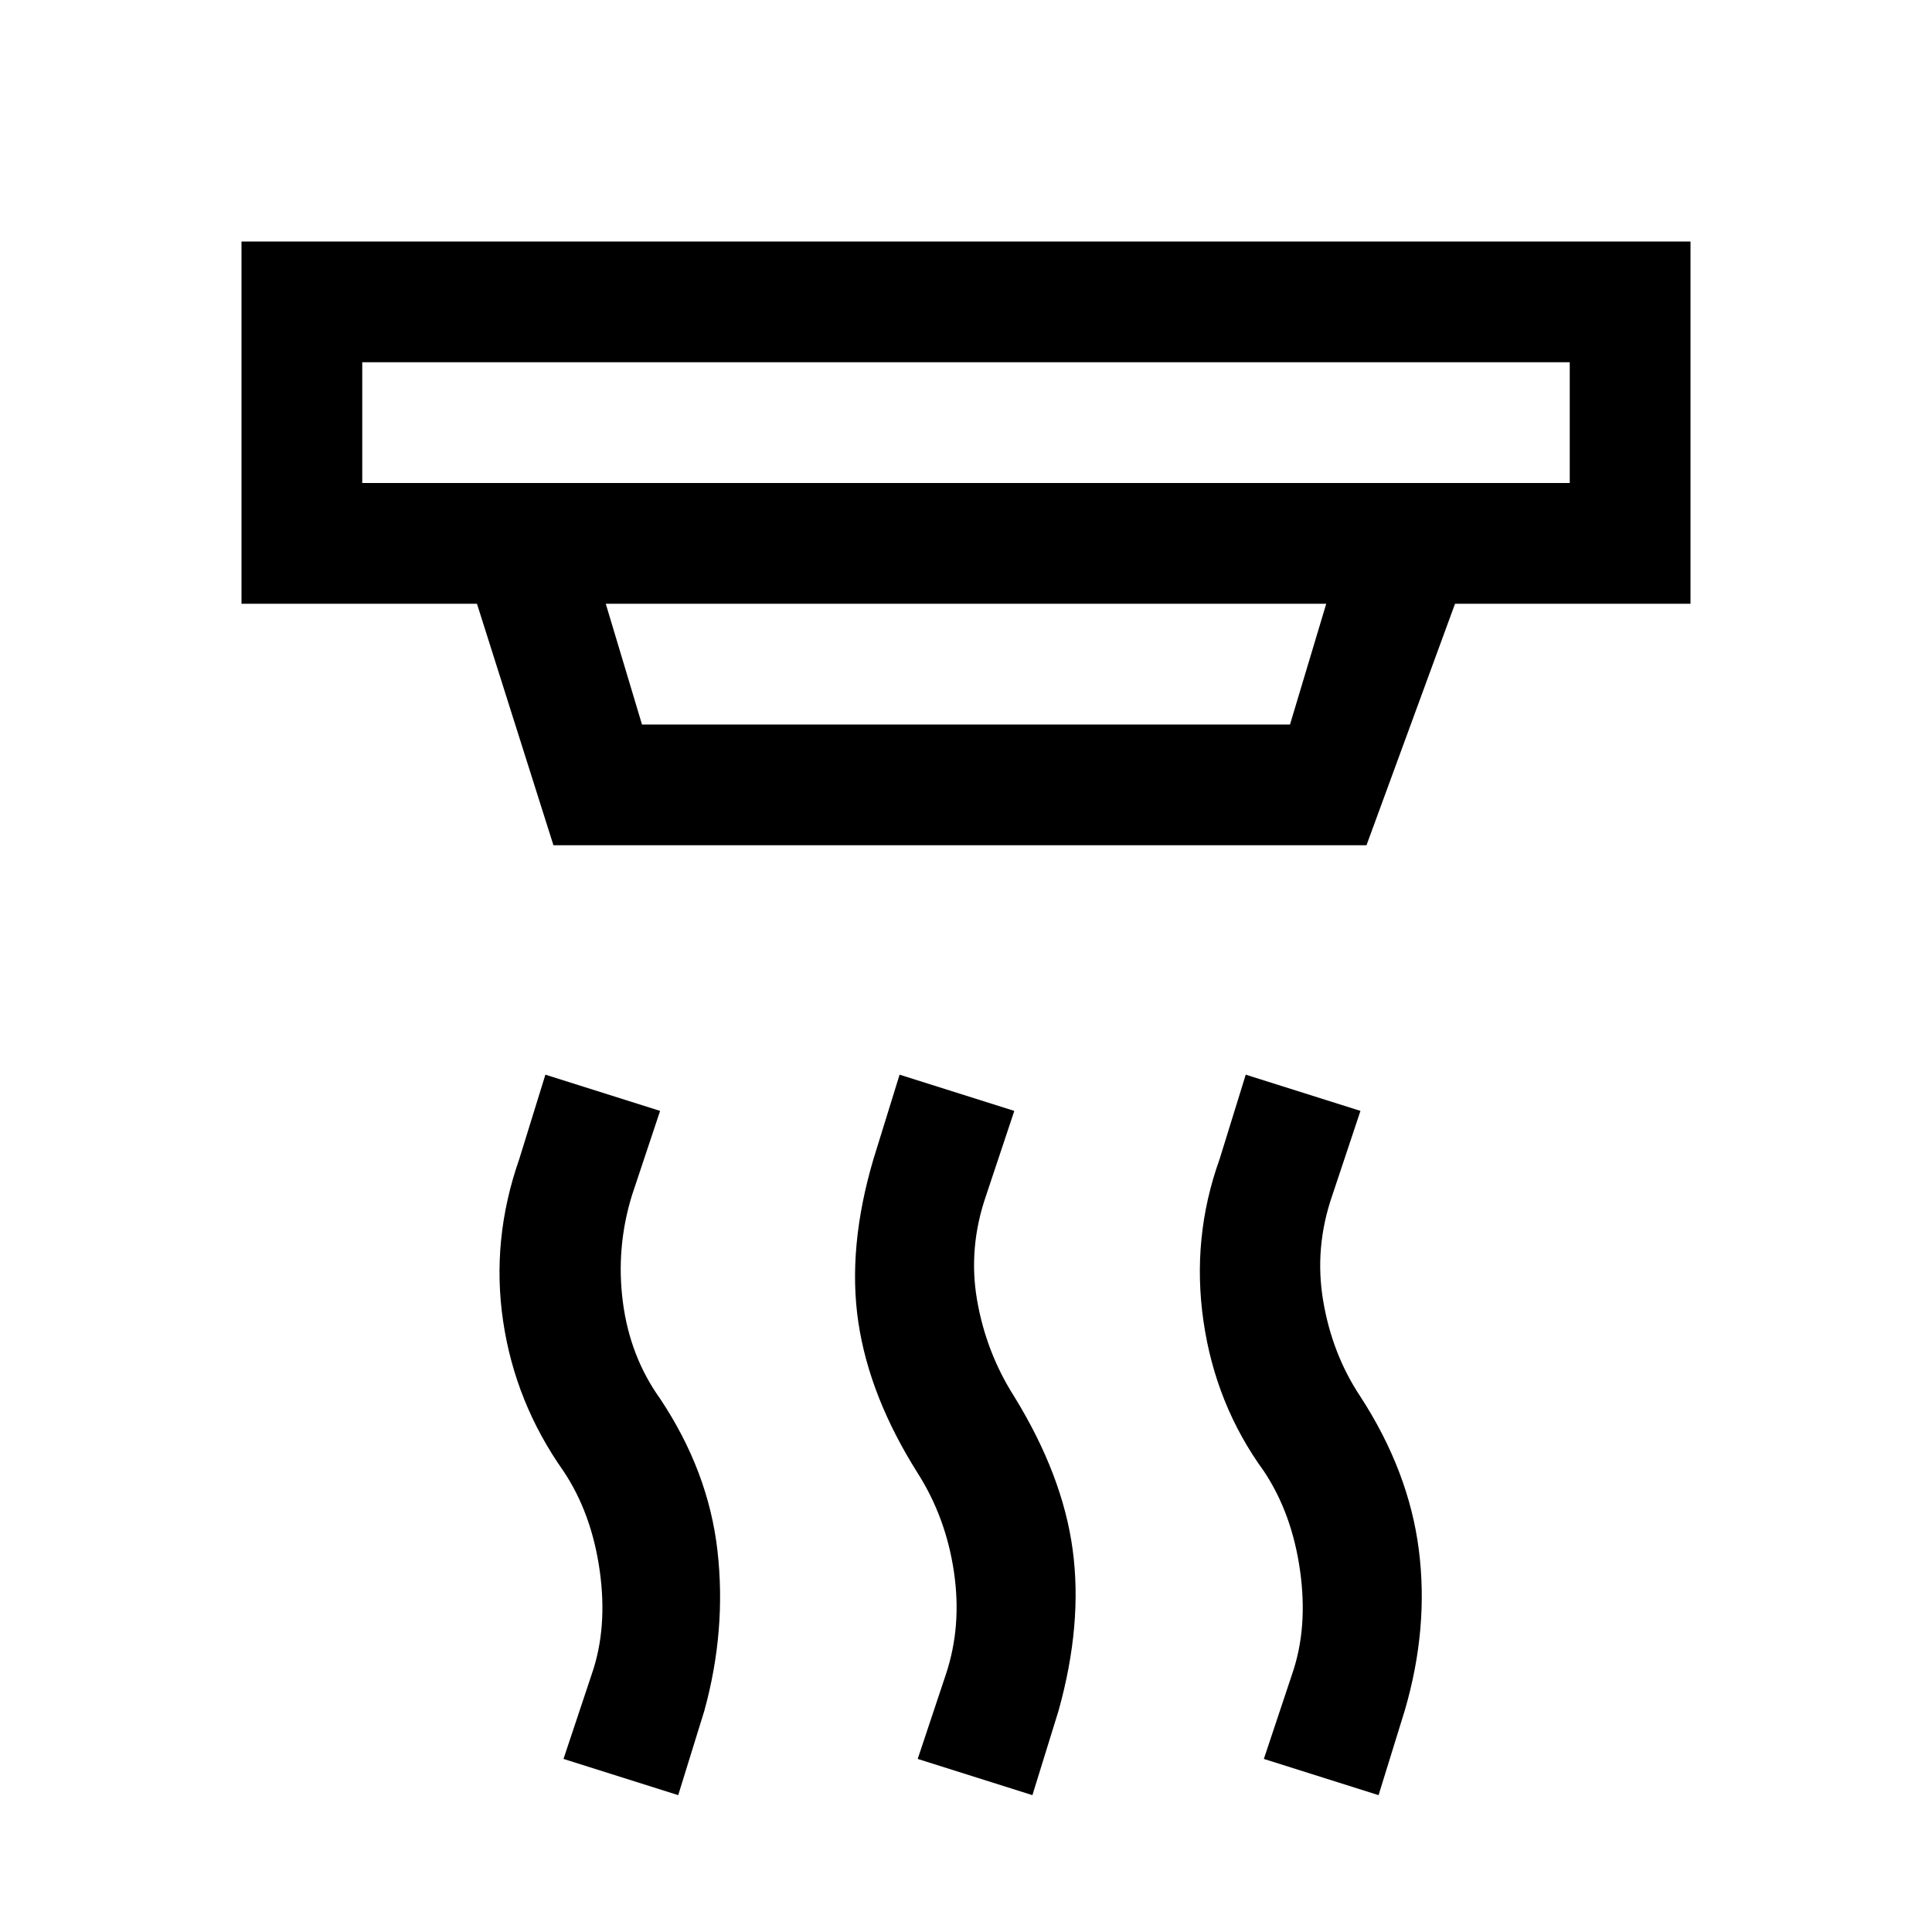 <svg xmlns="http://www.w3.org/2000/svg" width="48" height="48" viewBox="0 -960 960 960" fill="currentColor"><path d="m513-68-57-18 14-42q8-24 4-51t-18-49q-24-38-29.5-75t7.5-81l13-42 57 18-14 42q-9 26-4.5 52t18.5 48q24 39 29 76t-7 80l-13 42Zm-176 0-57-18 14-42q8-23 4-51.5T280-229q-24-34-30-74.5t8-80.5l13-42 57 18-14 42q-8 26-4.5 53t18.5 48q24 36 28.5 75.5T350-110l-13 42Zm348 0-57-18 14-42q8-23 4-51.5T628-229q-24-33-30-74.5t8-80.5l13-42 57 18-14 42q-9 26-4.5 52.5T676-266q24 37 29 76t-7 80l-13 42ZM180-780v60h600v-60H180Zm121 120 18 60h322l18-60H301Zm-26 120-38-120H120v-180h720v180H723l-44 120H275Zm-95-240v60-60Z"/></svg>